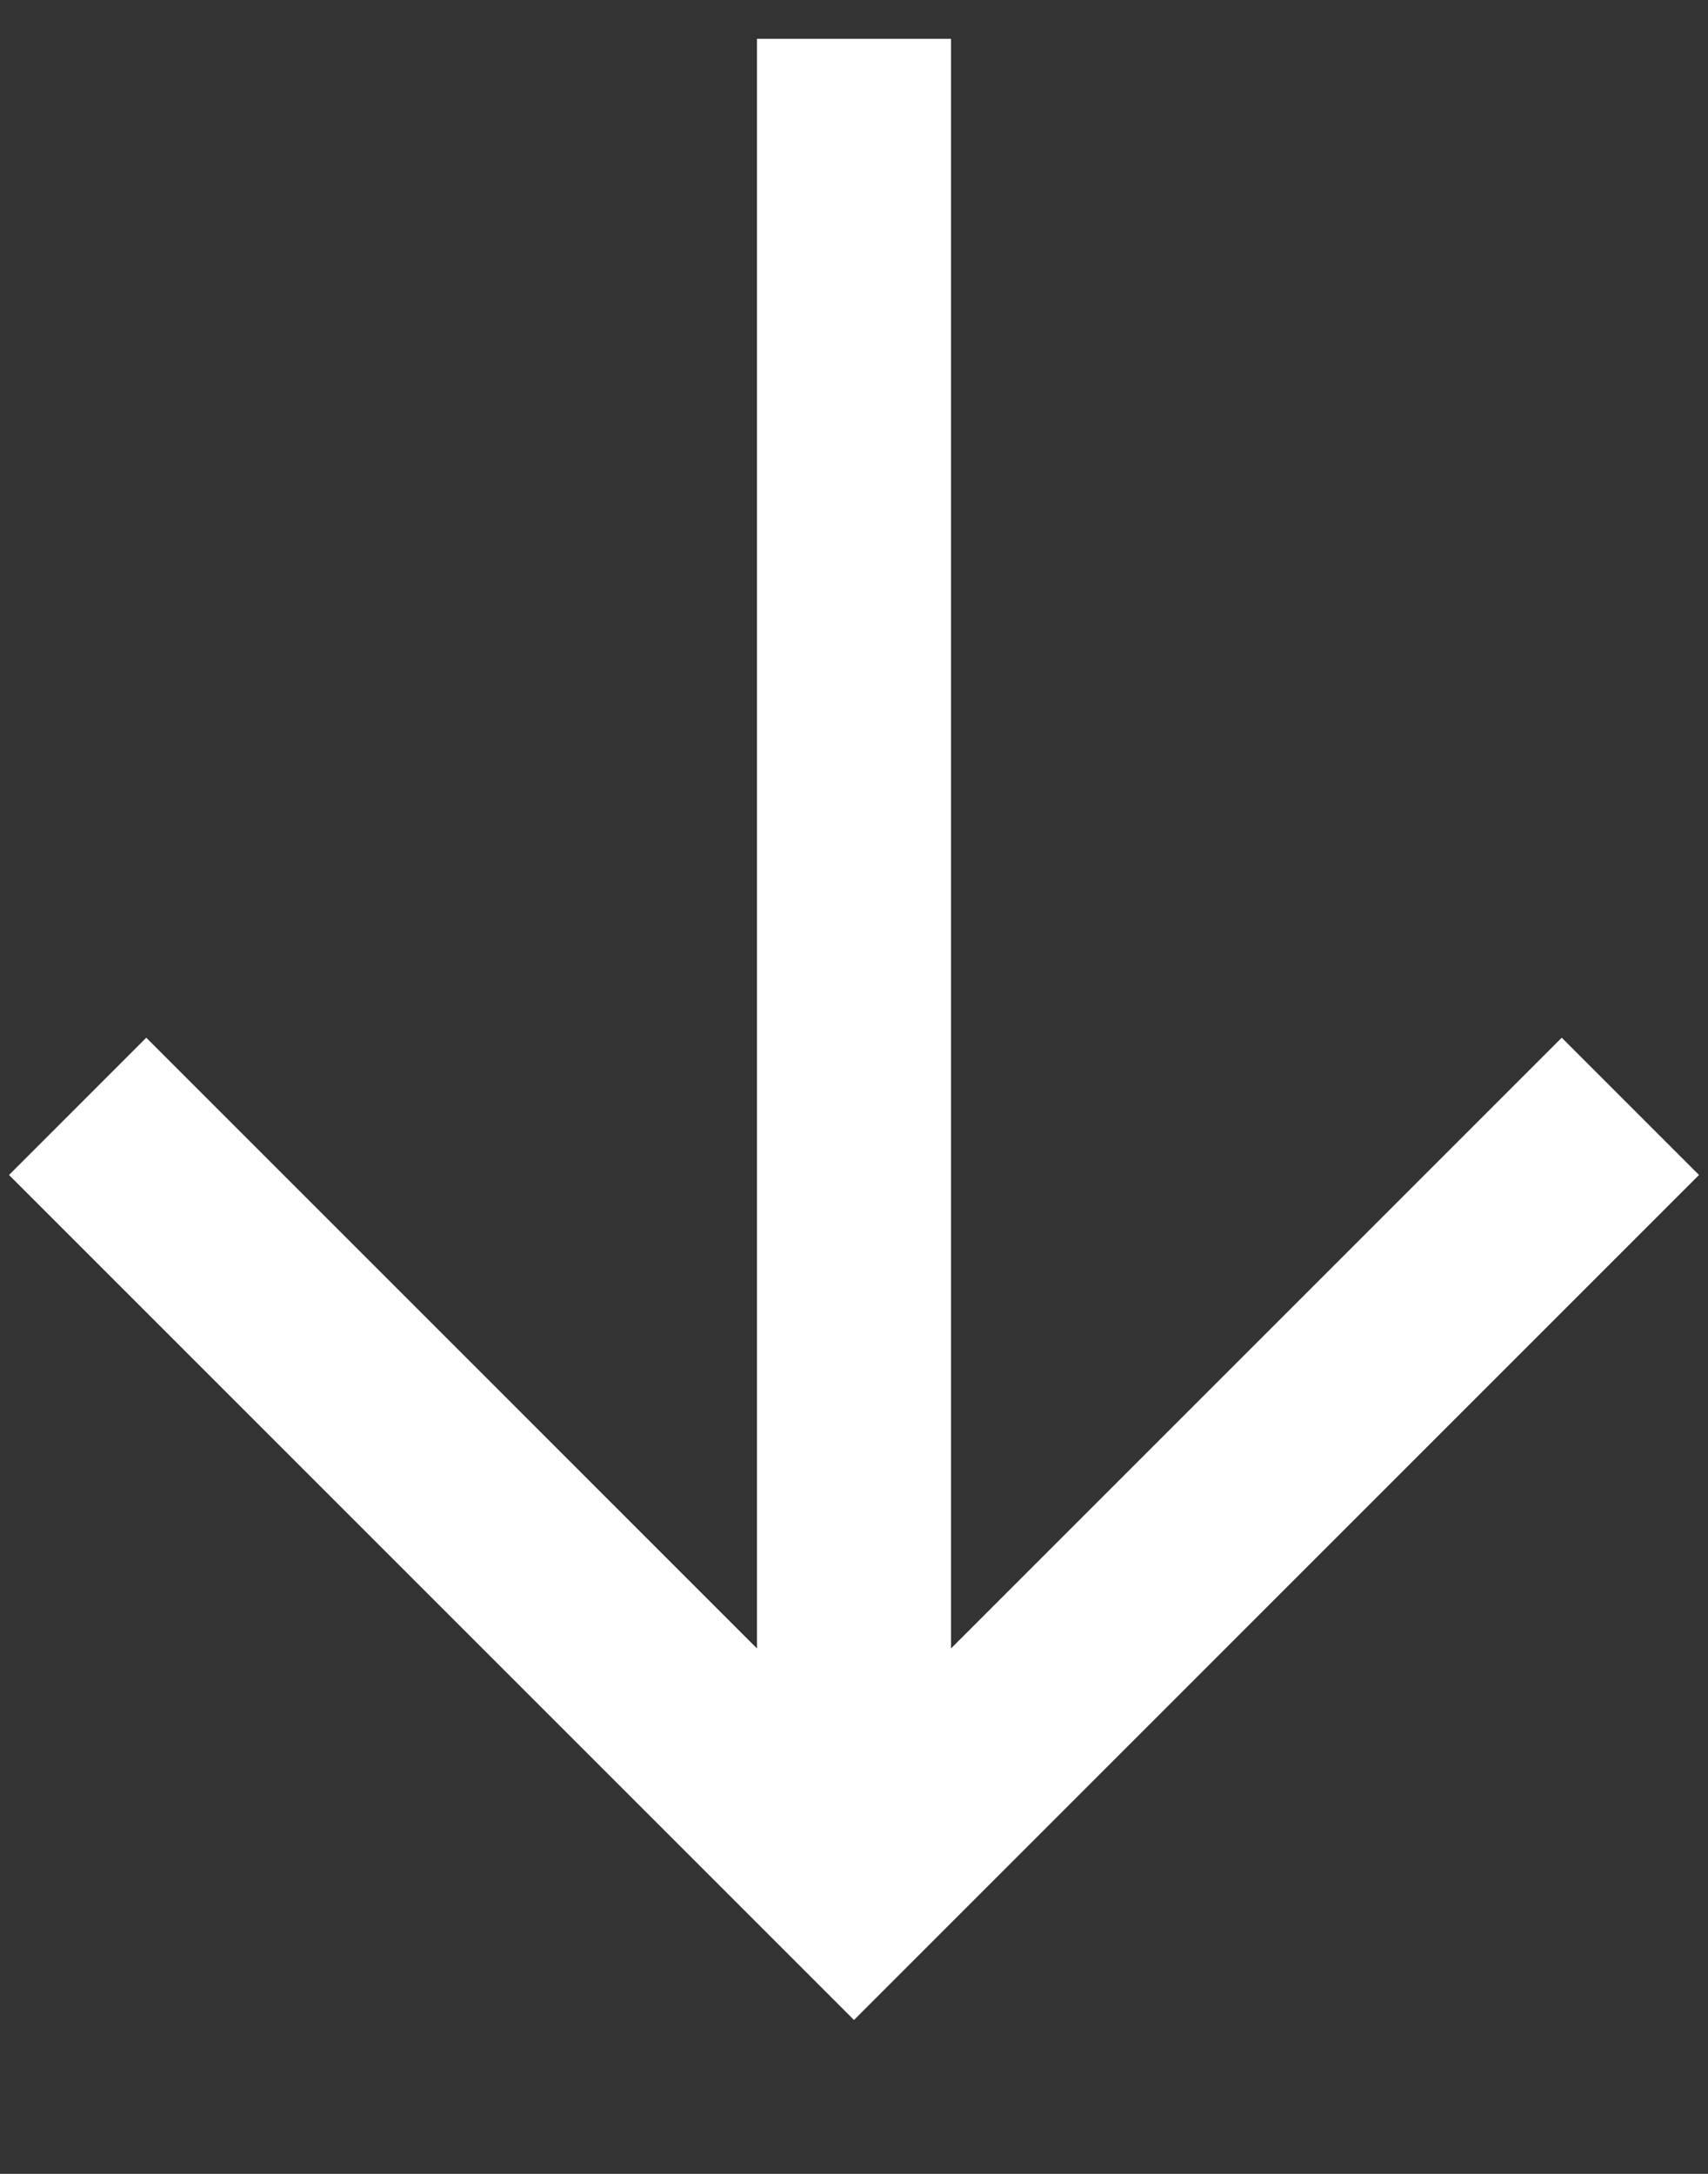 <svg width="11" height="14" viewBox="0 0 11 14" fill="none" xmlns="http://www.w3.org/2000/svg">
<rect x="0" y="0" width="11" height="14" fill="#333333" stroke="none"/>
<path fill-rule="evenodd" clip-rule="evenodd" d="M4.875 10.616V0.25H6.125V10.616L10.058 6.683L10.942 7.567L5.5 13.009L0.058 7.567L0.942 6.683L4.875 10.616Z" fill="white"/>
</svg>
